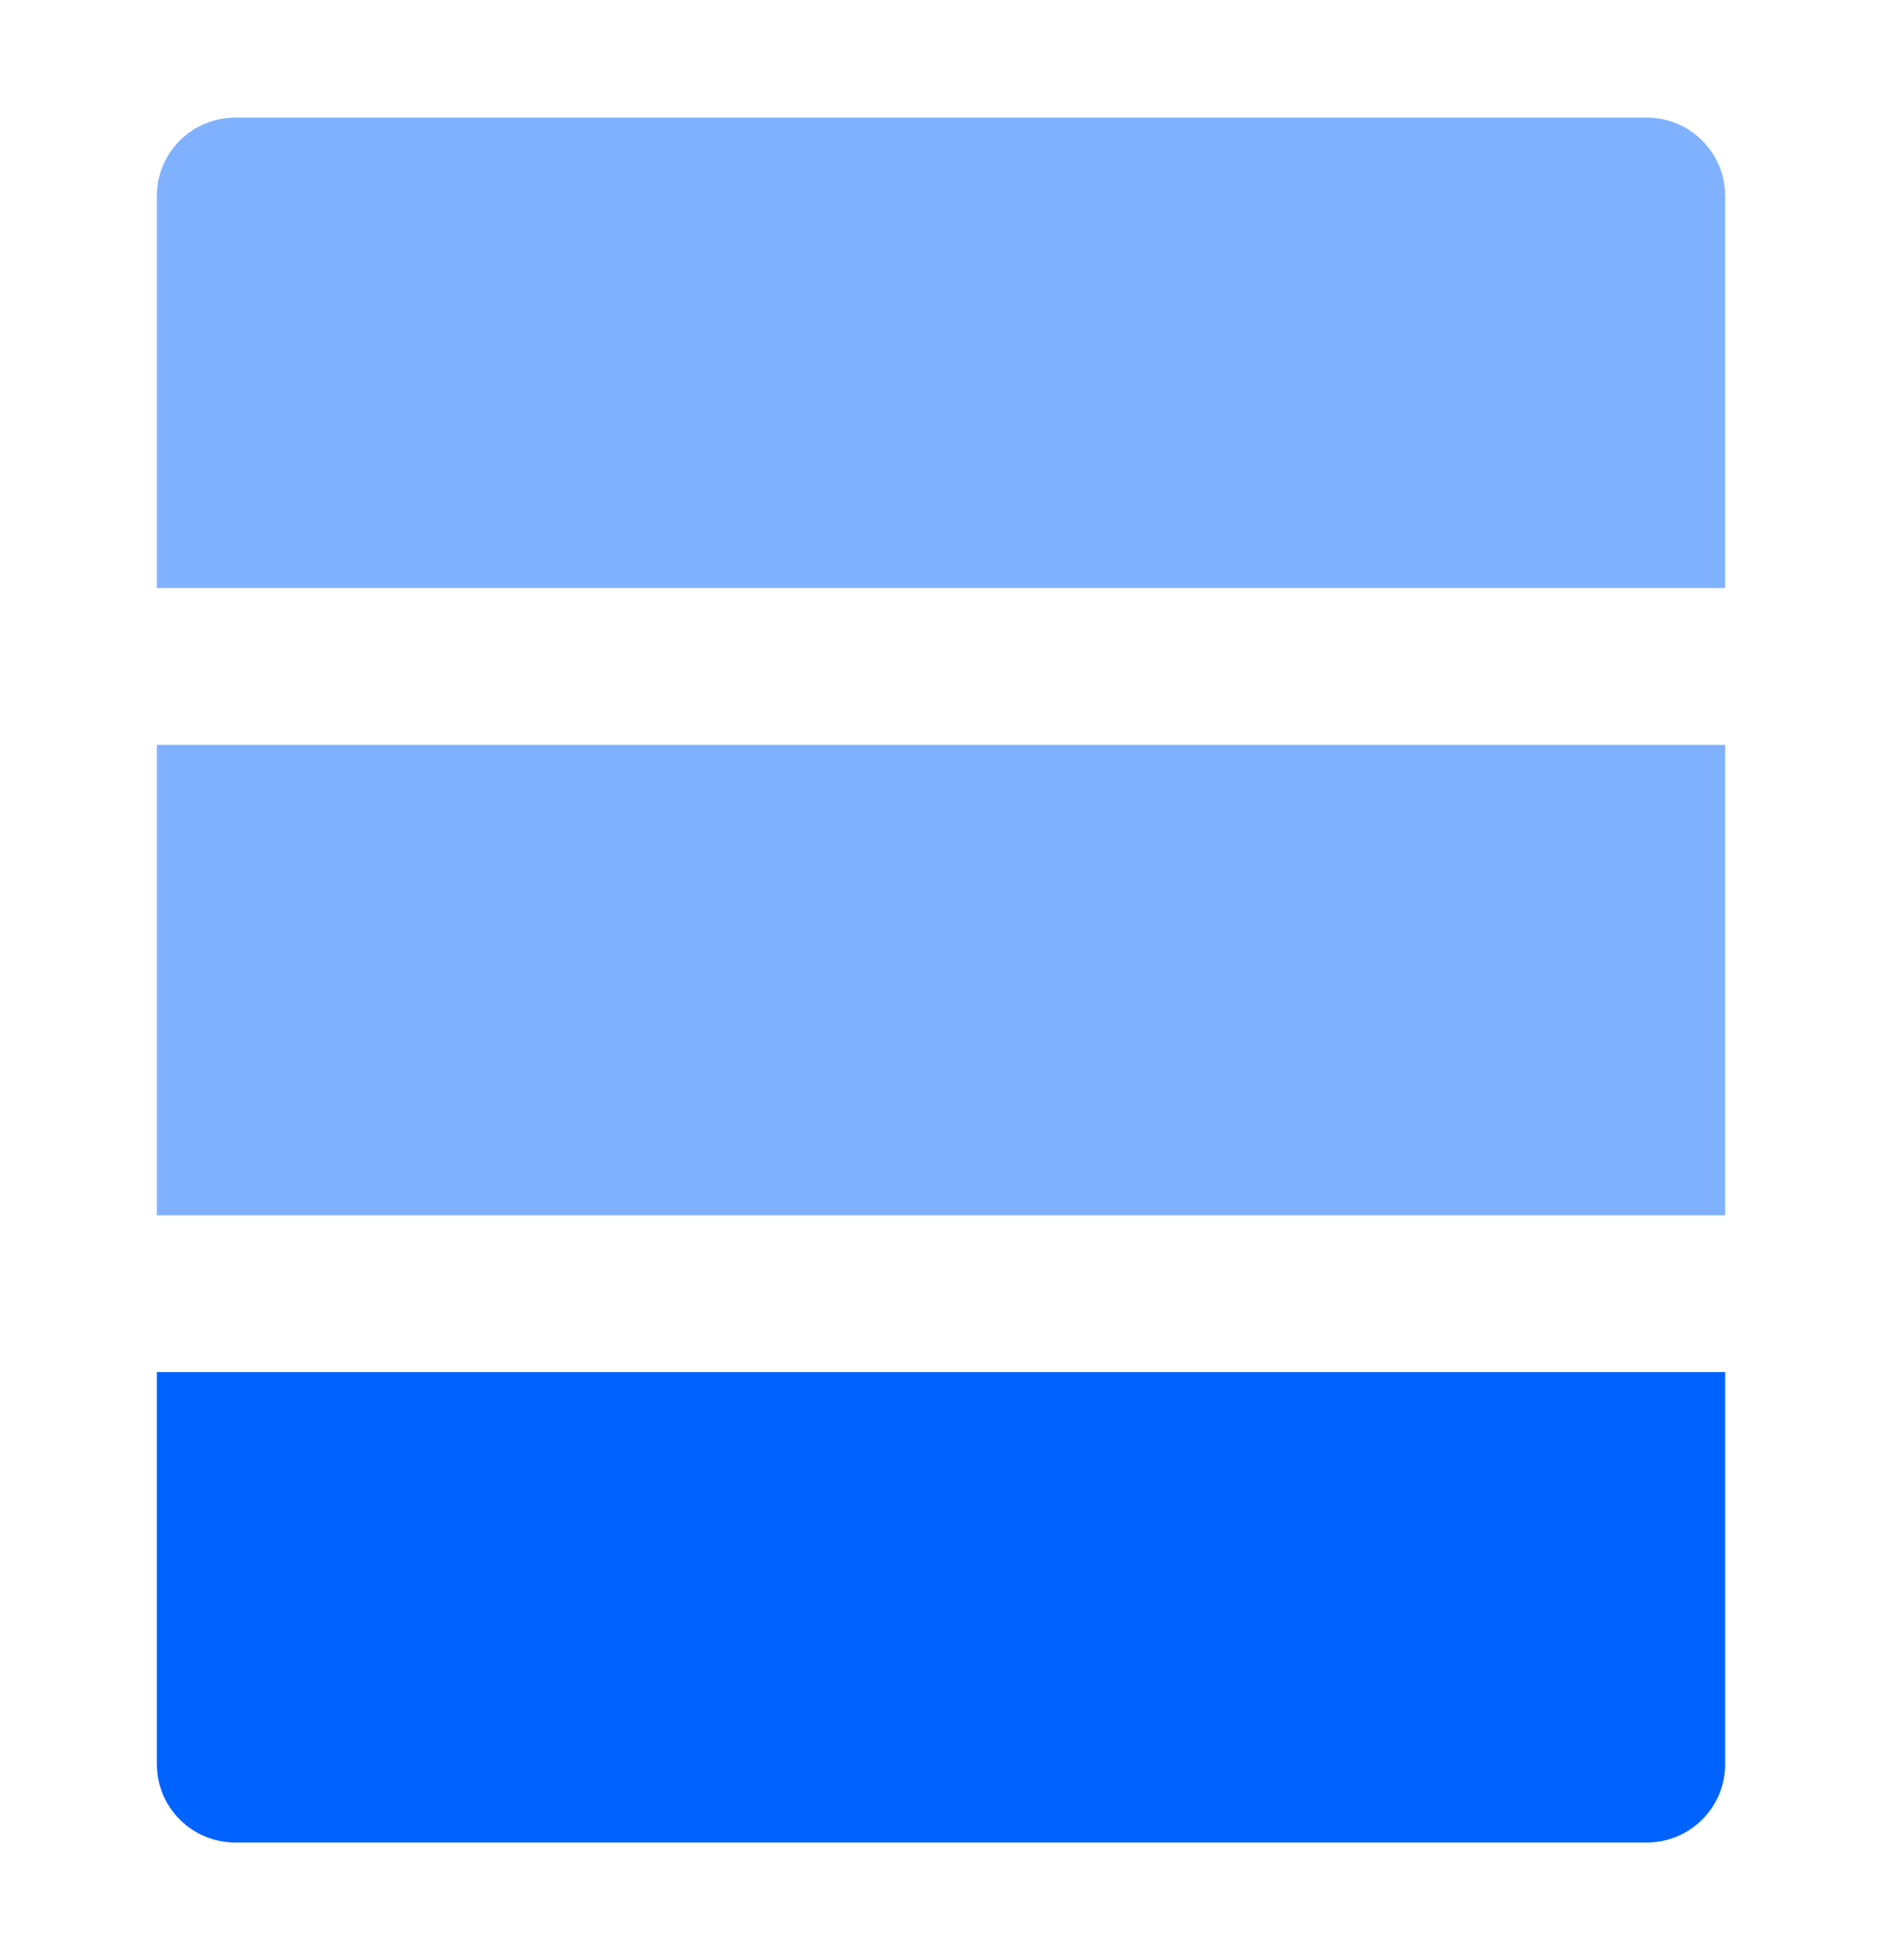 <svg width="24" height="25" viewBox="0 0 24 25" fill="none" xmlns="http://www.w3.org/2000/svg">
<path d="M21 1.5L3 1.5C2.735 1.5 2.48 1.605 2.293 1.793C2.105 1.98 2 2.235 2 2.5L2 7.5L22 7.5L22 2.5C22 2.235 21.895 1.98 21.707 1.793C21.52 1.605 21.265 1.5 21 1.5Z" fill="#80B1FF"/>
<path d="M3 23.5L21 23.5C21.265 23.5 21.52 23.395 21.707 23.207C21.895 23.02 22 22.765 22 22.5L22 17.5L2 17.5L2 22.5C2 22.765 2.105 23.02 2.293 23.207C2.48 23.395 2.735 23.5 3 23.5Z" fill="#0062FF"/>
<path d="M2 15.5L2 9.5L22 9.5L22 15.5L2 15.5Z" fill="#80B1FF"/>
</svg>
